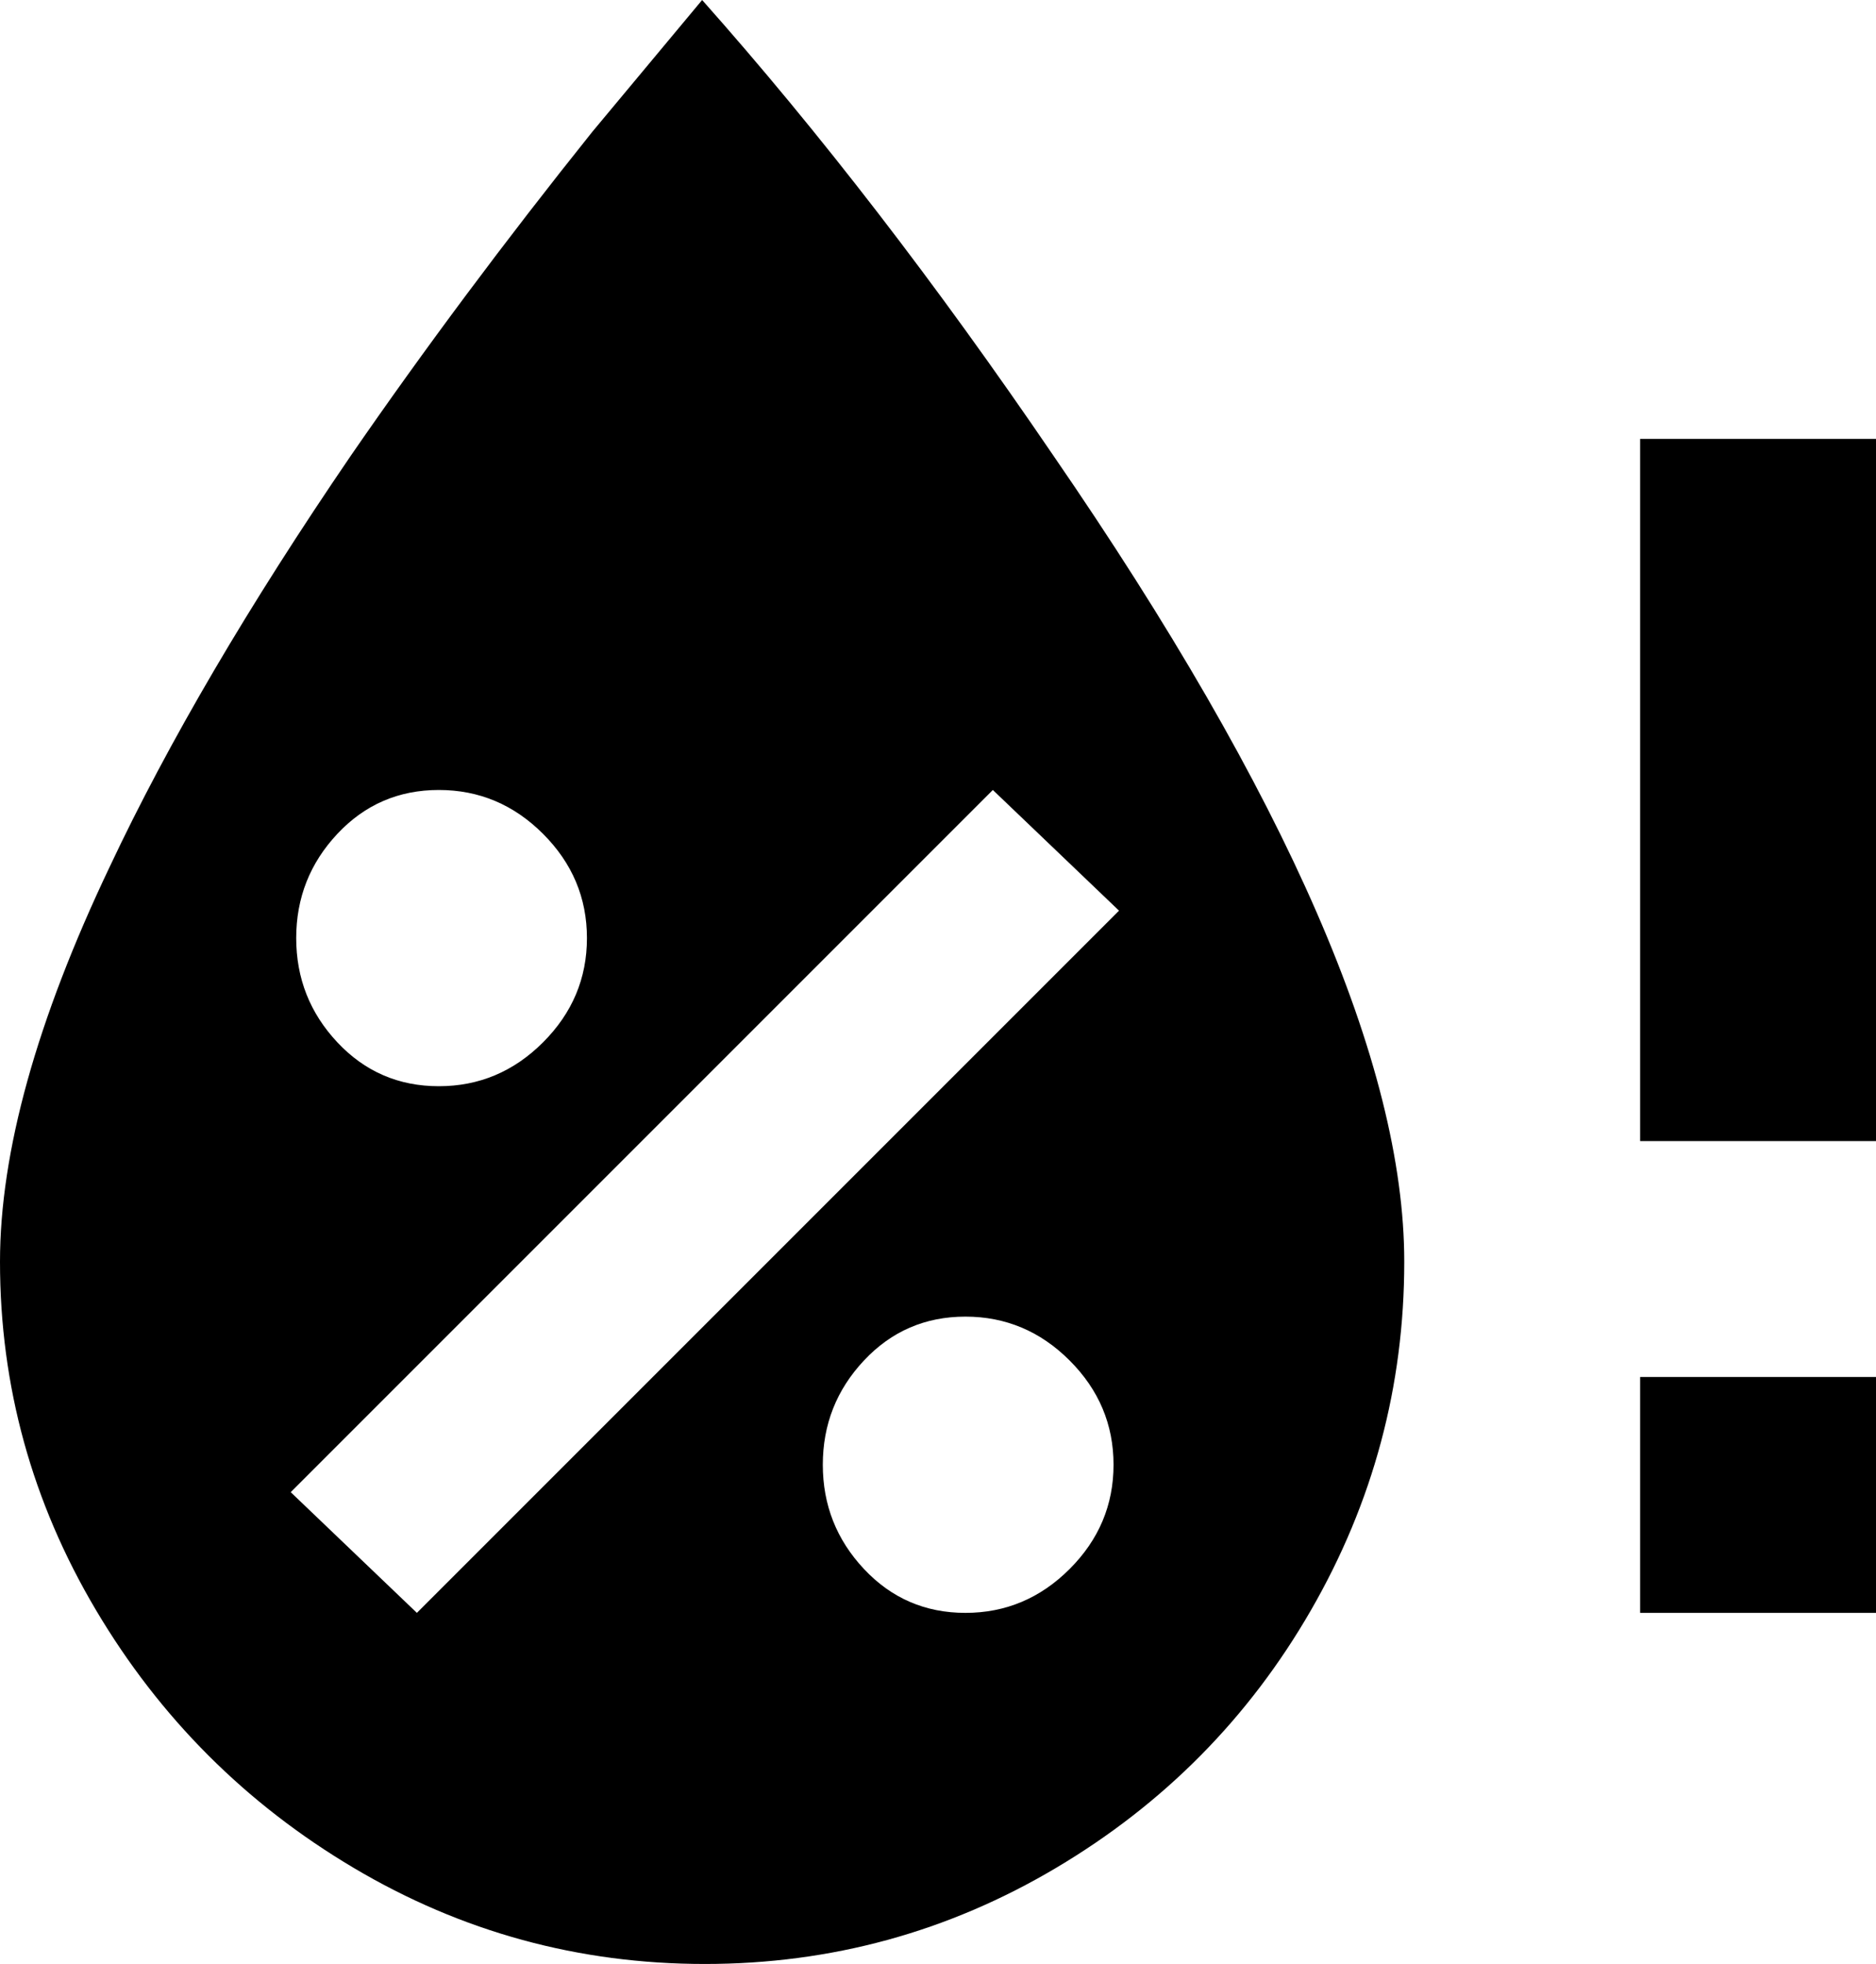 <svg xmlns="http://www.w3.org/2000/svg" viewBox="85 21 342 358">
      <g transform="scale(1 -1) translate(0 -400)">
        <path d="M427 299V171H384V299ZM384 85H427V128H384ZM213 379Q203 367 193 355Q169 325 149 296Q121 255 105 221Q85 179 85 149Q85 115 102.5 85.5Q120 56 149.5 38.5Q179 21 213.5 21.0Q248 21 277.5 38.5Q307 56 324.0 85.5Q341 115 341 149Q341 203 277 296Q245 343 213 379ZM165 235Q176 235 184.0 227.0Q192 219 192.0 208.0Q192 197 184.0 189.0Q176 181 165.0 181.0Q154 181 146.5 189.0Q139 197 139.0 208.0Q139 219 146.5 227.0Q154 235 165 235ZM261 85Q250 85 242.5 93.0Q235 101 235.0 112.0Q235 123 242.5 131.0Q250 139 261.0 139.0Q272 139 280.0 131.0Q288 123 288.0 112.0Q288 101 280.0 93.0Q272 85 261 85ZM161 85 138 107 266 235 289 213Z" />
      </g>
    </svg>